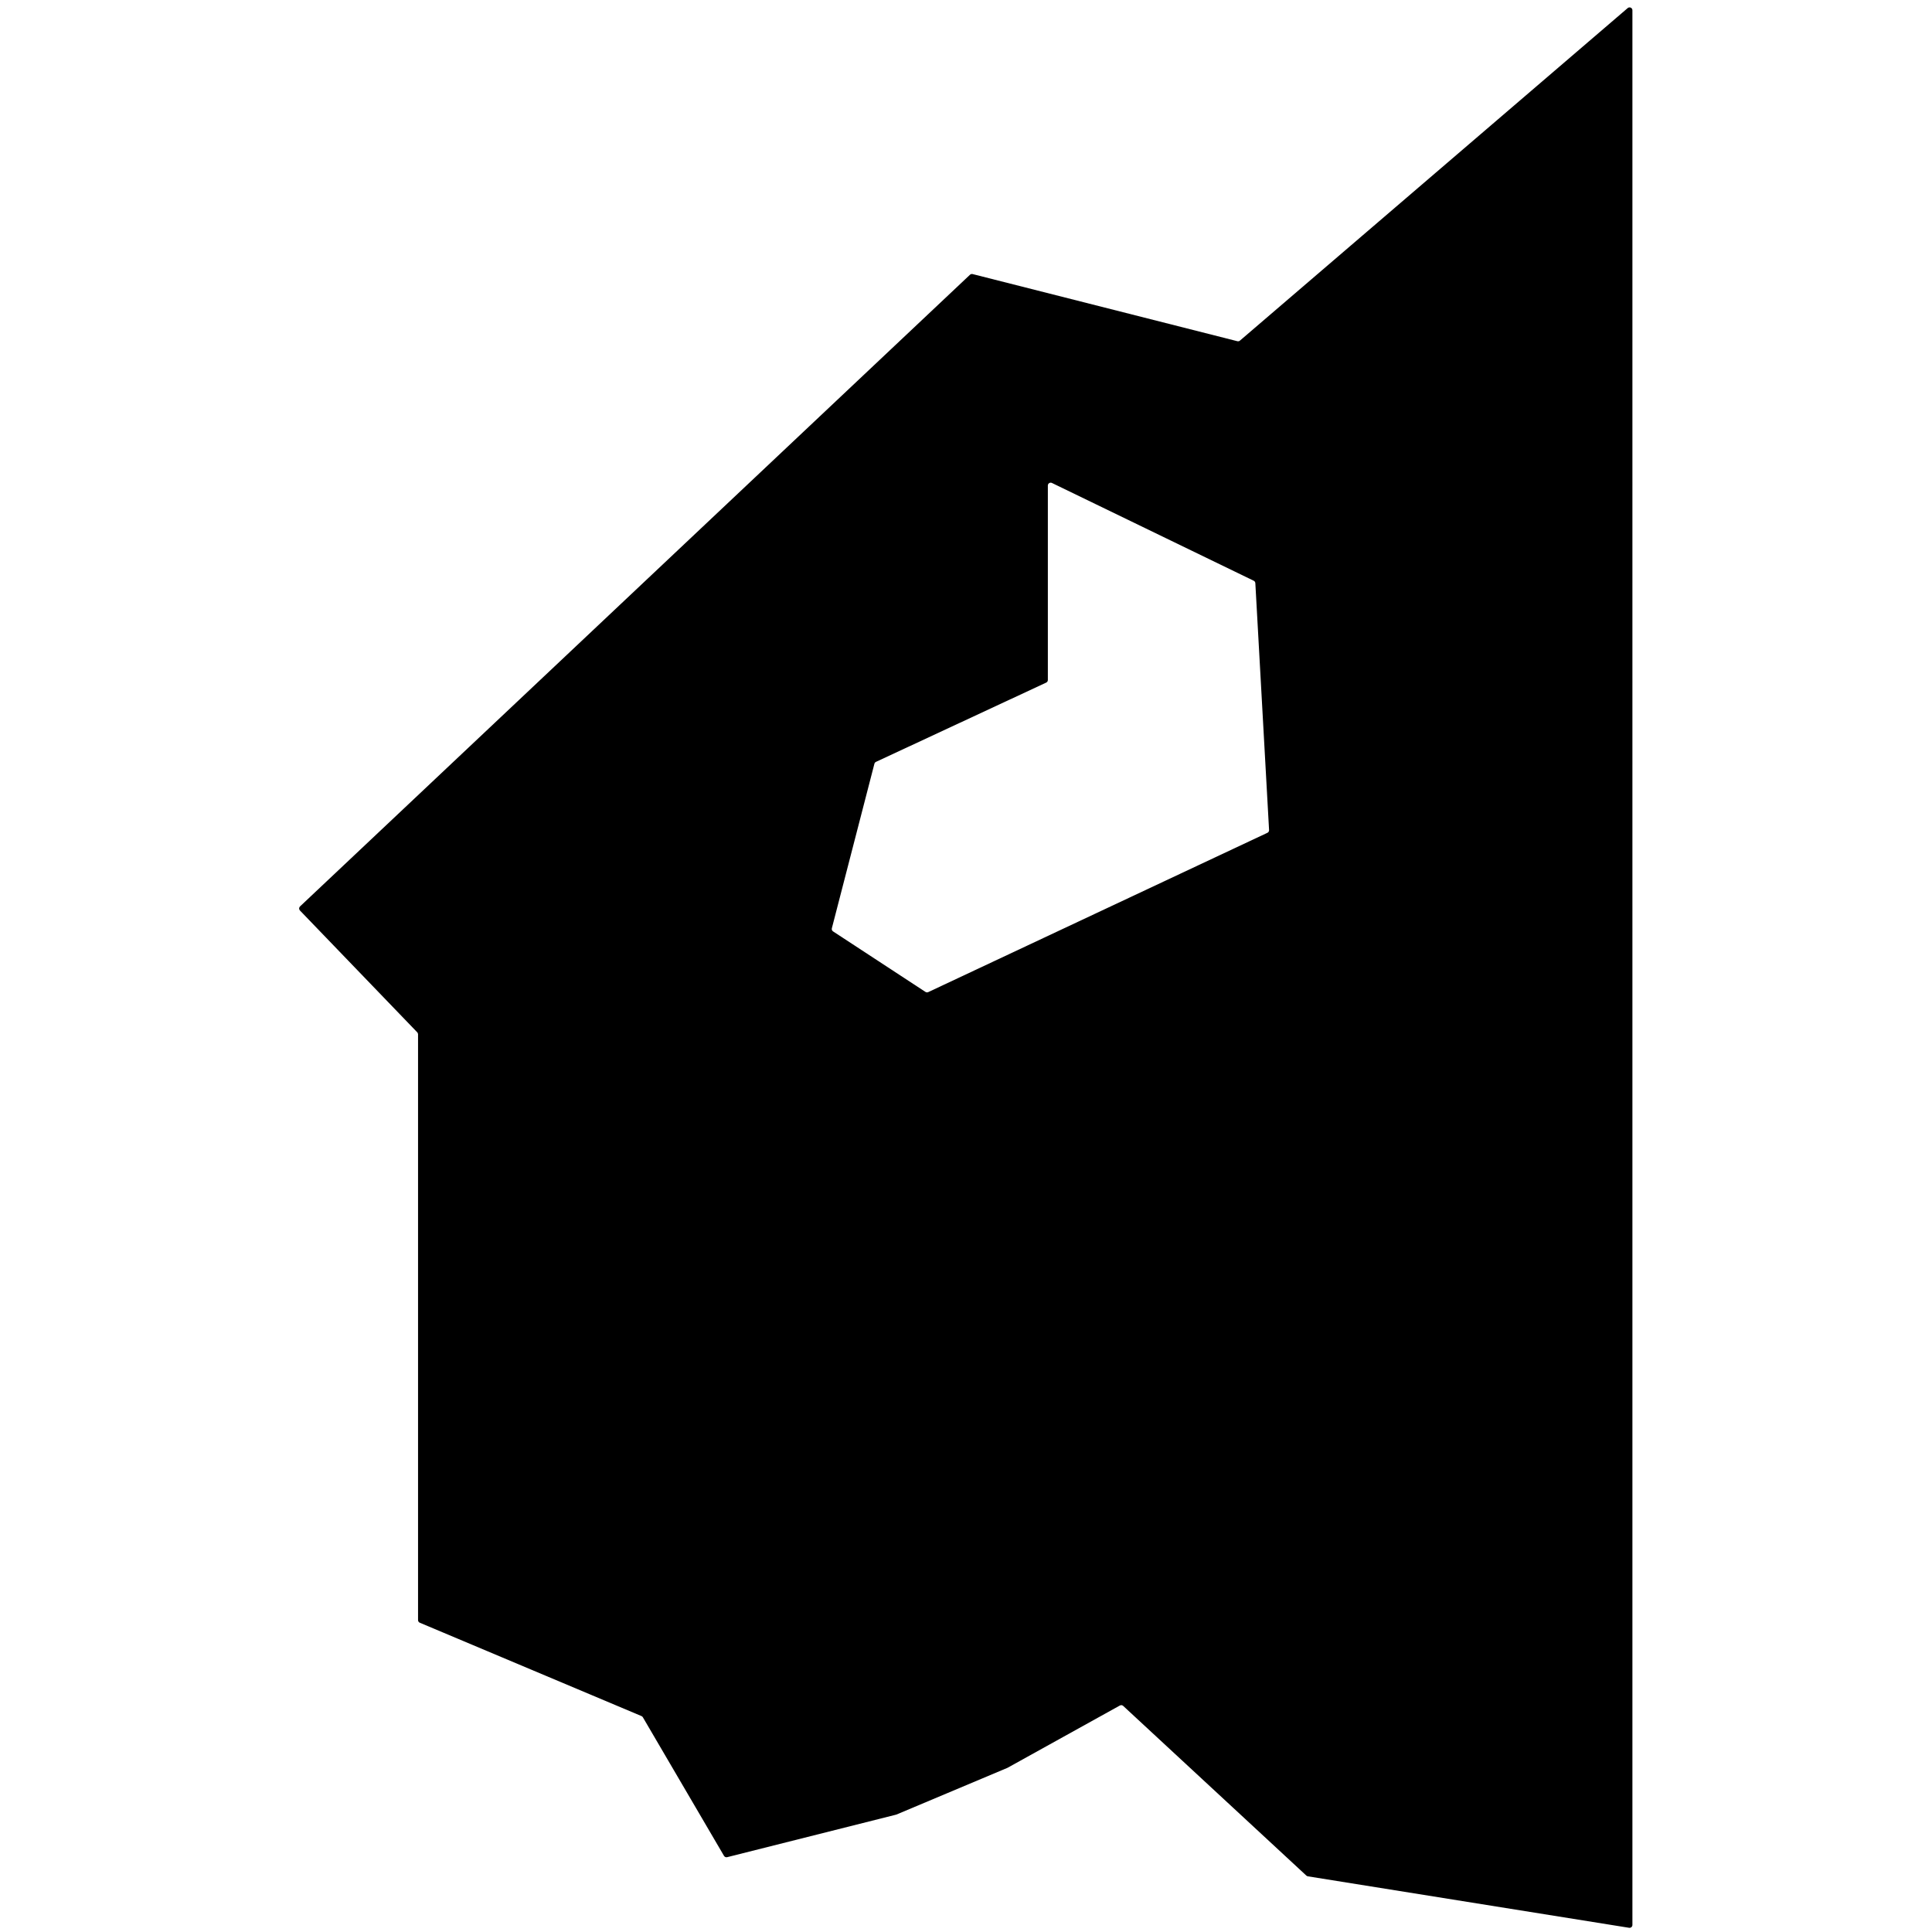 <?xml version="1.0" encoding="UTF-8" standalone="no"?><!DOCTYPE svg PUBLIC "-//W3C//DTD SVG 1.1//EN" "http://www.w3.org/Graphics/SVG/1.1/DTD/svg11.dtd"><svg width="100%" height="100%" viewBox="0 0 2136 2136" version="1.1" xmlns="http://www.w3.org/2000/svg" xmlns:xlink="http://www.w3.org/1999/xlink" xml:space="preserve" xmlns:serif="http://www.serif.com/" style="fill-rule:evenodd;clip-rule:evenodd;stroke-linejoin:round;stroke-miterlimit:2;"><rect id="buzonstudio_favicon_black" x="0.414" y="1.534" width="2133.33" height="2133.33" style="fill:none;"/><g><g><path d="M1368.03,377.239c0.995,0.252 2.05,0.005 2.829,-0.663c23.767,-20.382 381.185,-326.888 428.713,-367.646c0.935,-0.802 2.251,-0.986 3.37,-0.471c1.119,0.514 1.837,1.634 1.837,2.865c-0.001,128.548 -0.004,2021.93 -0.004,2116.91c-0,0.924 -0.405,1.801 -1.108,2.4c-0.703,0.599 -1.633,0.86 -2.545,0.714c-36.593,-5.862 -336.196,-53.858 -355.183,-56.9c-0.615,-0.099 -1.188,-0.377 -1.645,-0.801c-12.339,-11.431 -183.683,-170.164 -202.507,-187.602c-1,-0.927 -2.481,-1.106 -3.673,-0.445c-15.76,8.74 -119.583,66.314 -124.06,68.796c-0.099,0.055 -0.201,0.105 -0.306,0.149c-4.78,2.011 -116.951,49.202 -122.6,51.578c-0.147,0.062 -0.298,0.113 -0.453,0.152c-6.909,1.739 -165.705,41.706 -186.749,47.002c-1.36,0.343 -2.782,-0.254 -3.491,-1.464c-10.229,-17.471 -82.792,-141.399 -89.716,-153.225c-0.345,-0.588 -0.87,-1.048 -1.498,-1.313c-15.905,-6.697 -222.895,-93.857 -245.12,-103.215c-1.169,-0.492 -1.929,-1.638 -1.929,-2.907c-0,-39.23 -0,-616.916 -0,-647.643c-0,-0.816 -0.317,-1.6 -0.882,-2.187c-10.591,-10.999 -113.286,-117.654 -129.711,-134.712c-0.584,-0.606 -0.901,-1.422 -0.881,-2.263c0.021,-0.842 0.377,-1.641 0.99,-2.219c44.267,-41.737 707.851,-667.397 740.677,-698.347c0.785,-0.74 1.893,-1.027 2.939,-0.762c22.799,5.781 270.526,68.593 292.706,74.217Zm-205.008,156.72c-0.978,-0.473 -2.13,-0.411 -3.05,0.166c-0.92,0.577 -1.479,1.586 -1.479,2.672c-0,30.964 -0,194.963 -0,215.019c-0,1.226 -0.711,2.341 -1.823,2.859c-18.514,8.621 -172.185,80.178 -188.207,87.639c-0.855,0.398 -1.486,1.157 -1.722,2.069c-4.167,16.109 -41.968,162.239 -47.06,181.922c-0.338,1.309 0.195,2.688 1.326,3.428c13.13,8.599 90.509,59.271 102.179,66.913c0.916,0.6 2.078,0.682 3.069,0.216c25.44,-11.948 347.121,-163.034 375.008,-176.132c1.164,-0.547 1.88,-1.746 1.809,-3.03c-1.355,-24.349 -13.915,-250.179 -15.183,-272.975c-0.064,-1.144 -0.743,-2.164 -1.774,-2.663c-18.917,-9.167 -192.688,-93.37 -223.093,-108.103Z"/></g></g></svg>